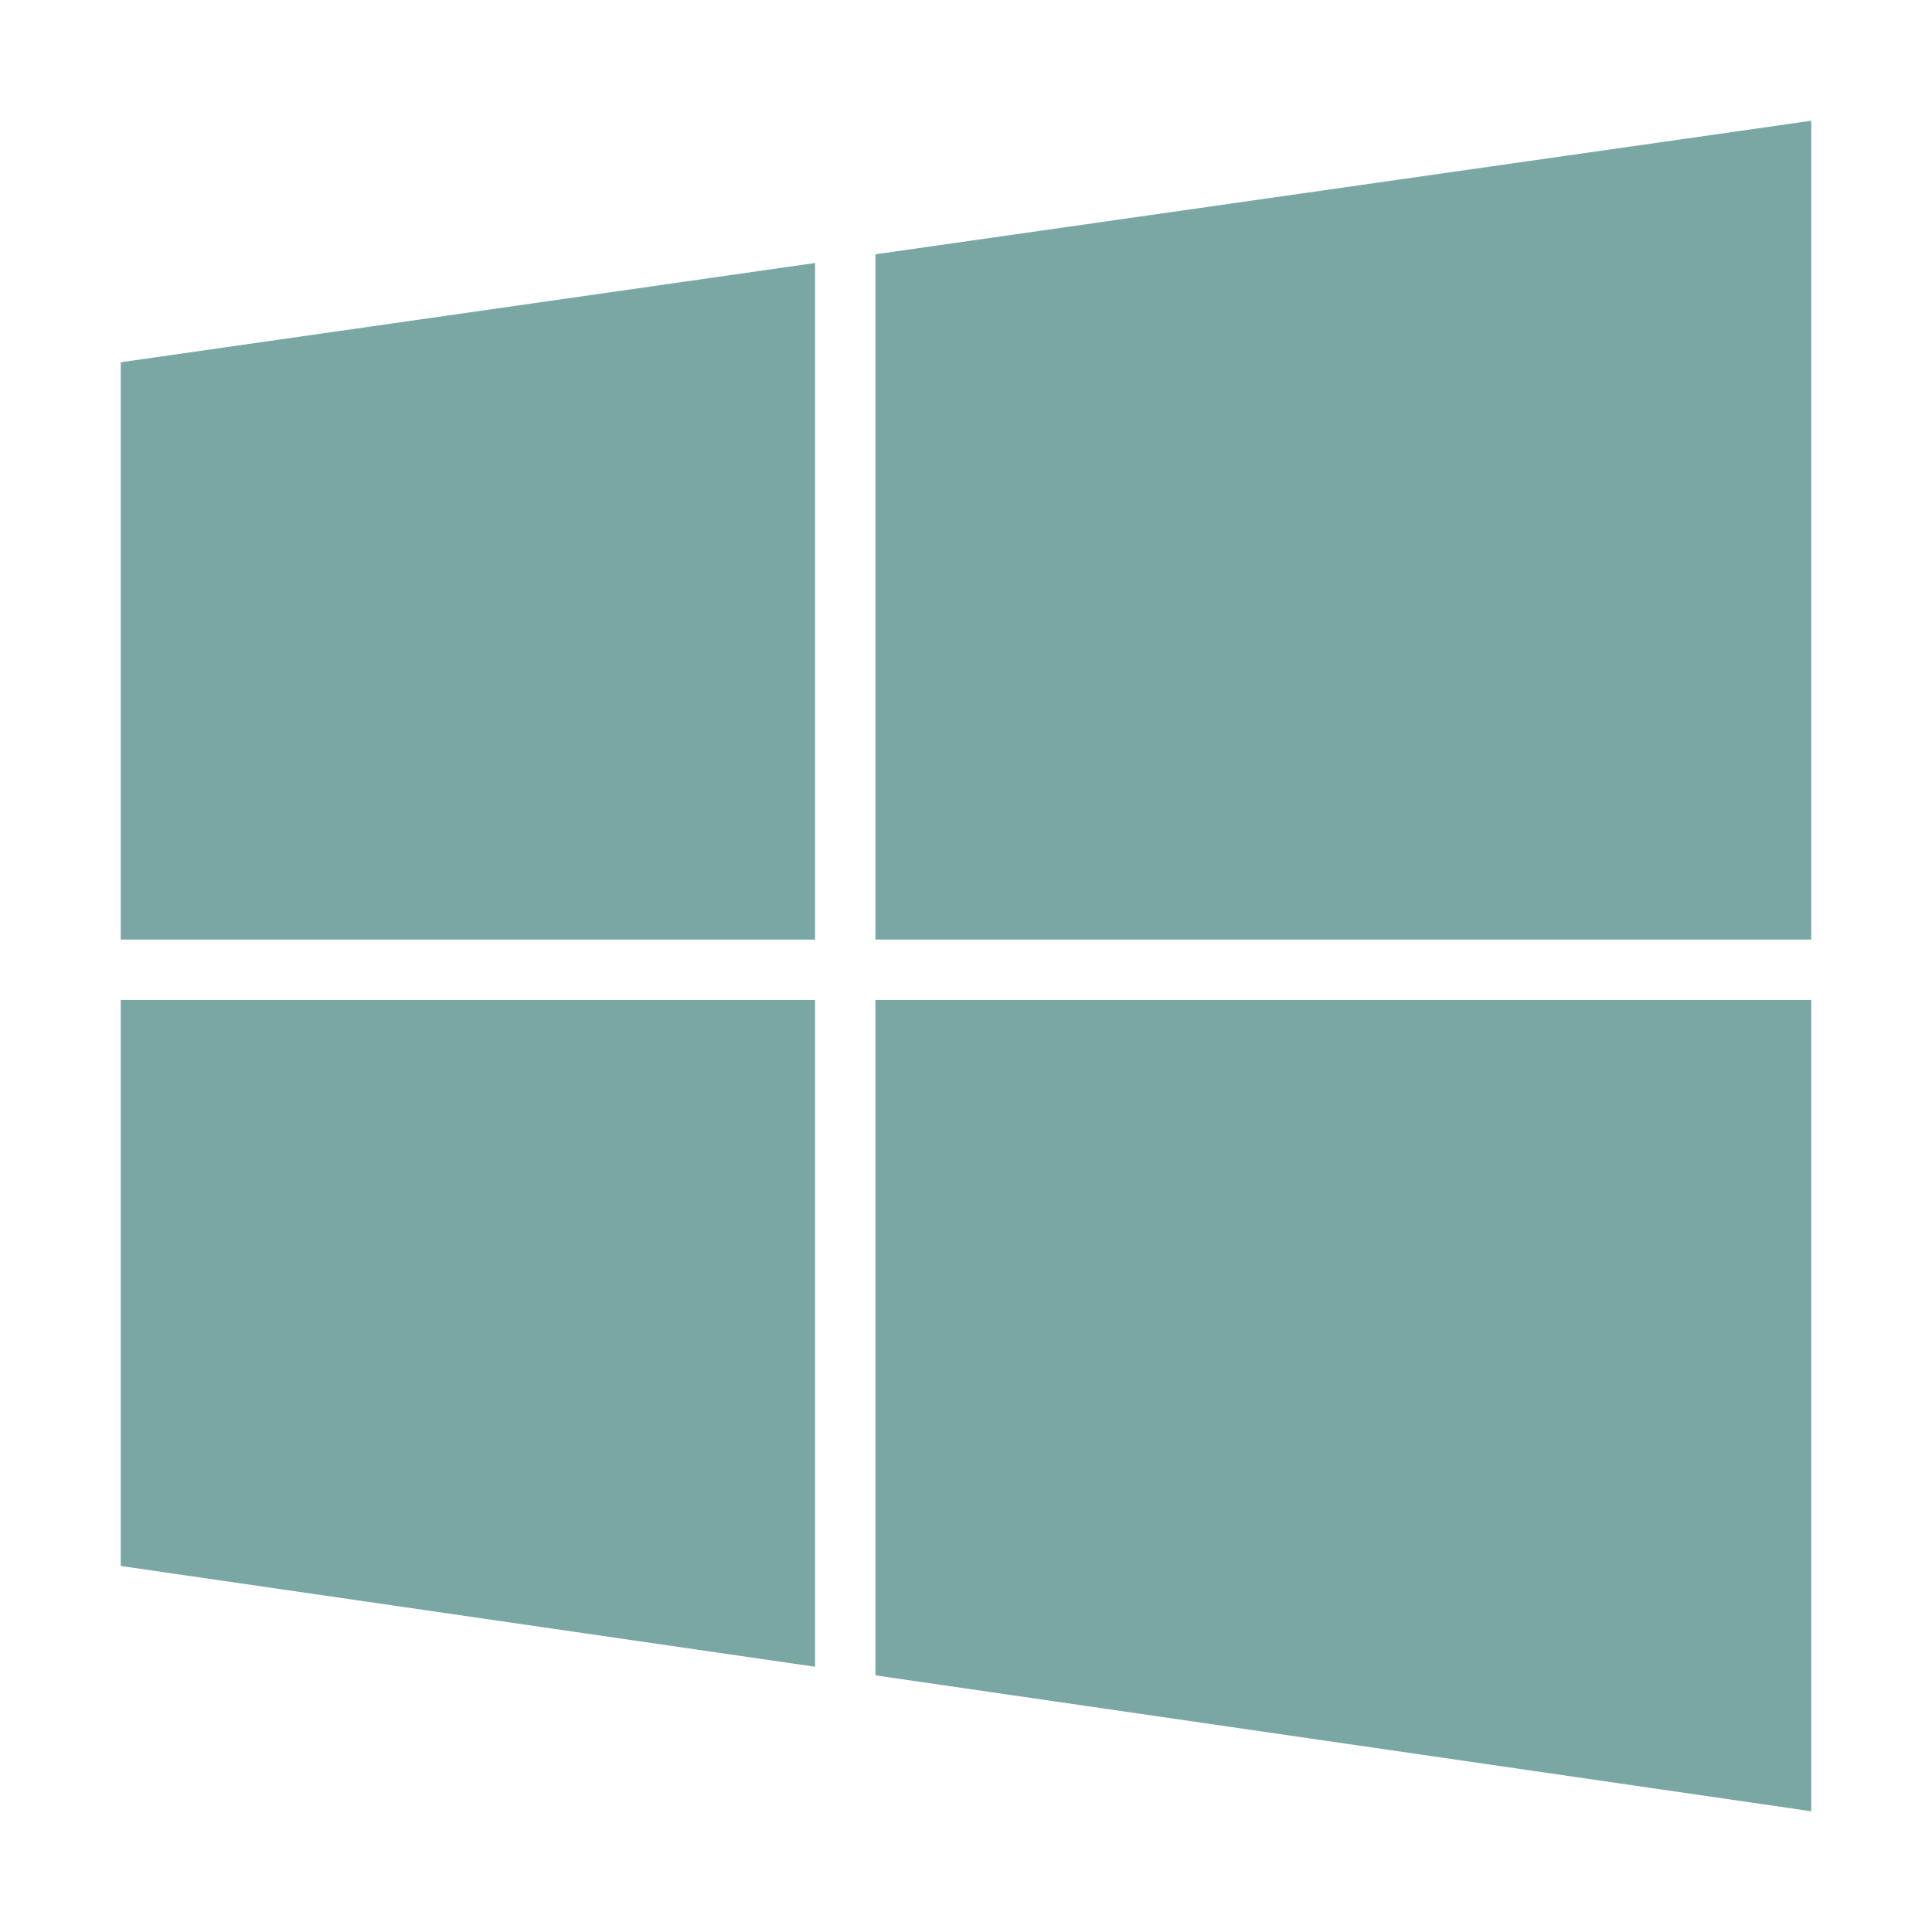 <svg width="24" height="24" viewBox="0 0 24 24" fill="none" xmlns="http://www.w3.org/2000/svg">
<path d="M22.5 12.422H10.875V20.812L22.5 22.5V12.422Z" fill="#7AA7A4"/>
<path d="M10.125 12.422H1.5V19.453L10.125 20.705V12.422Z" fill="#7AA7A4"/>
<path d="M22.5 1.5L10.875 3.159V11.672H22.5V1.5Z" fill="#7AA7A4"/>
<path d="M10.125 3.267L1.5 4.5V11.672H10.125V3.267Z" fill="#7AA7A4"/>
</svg>
